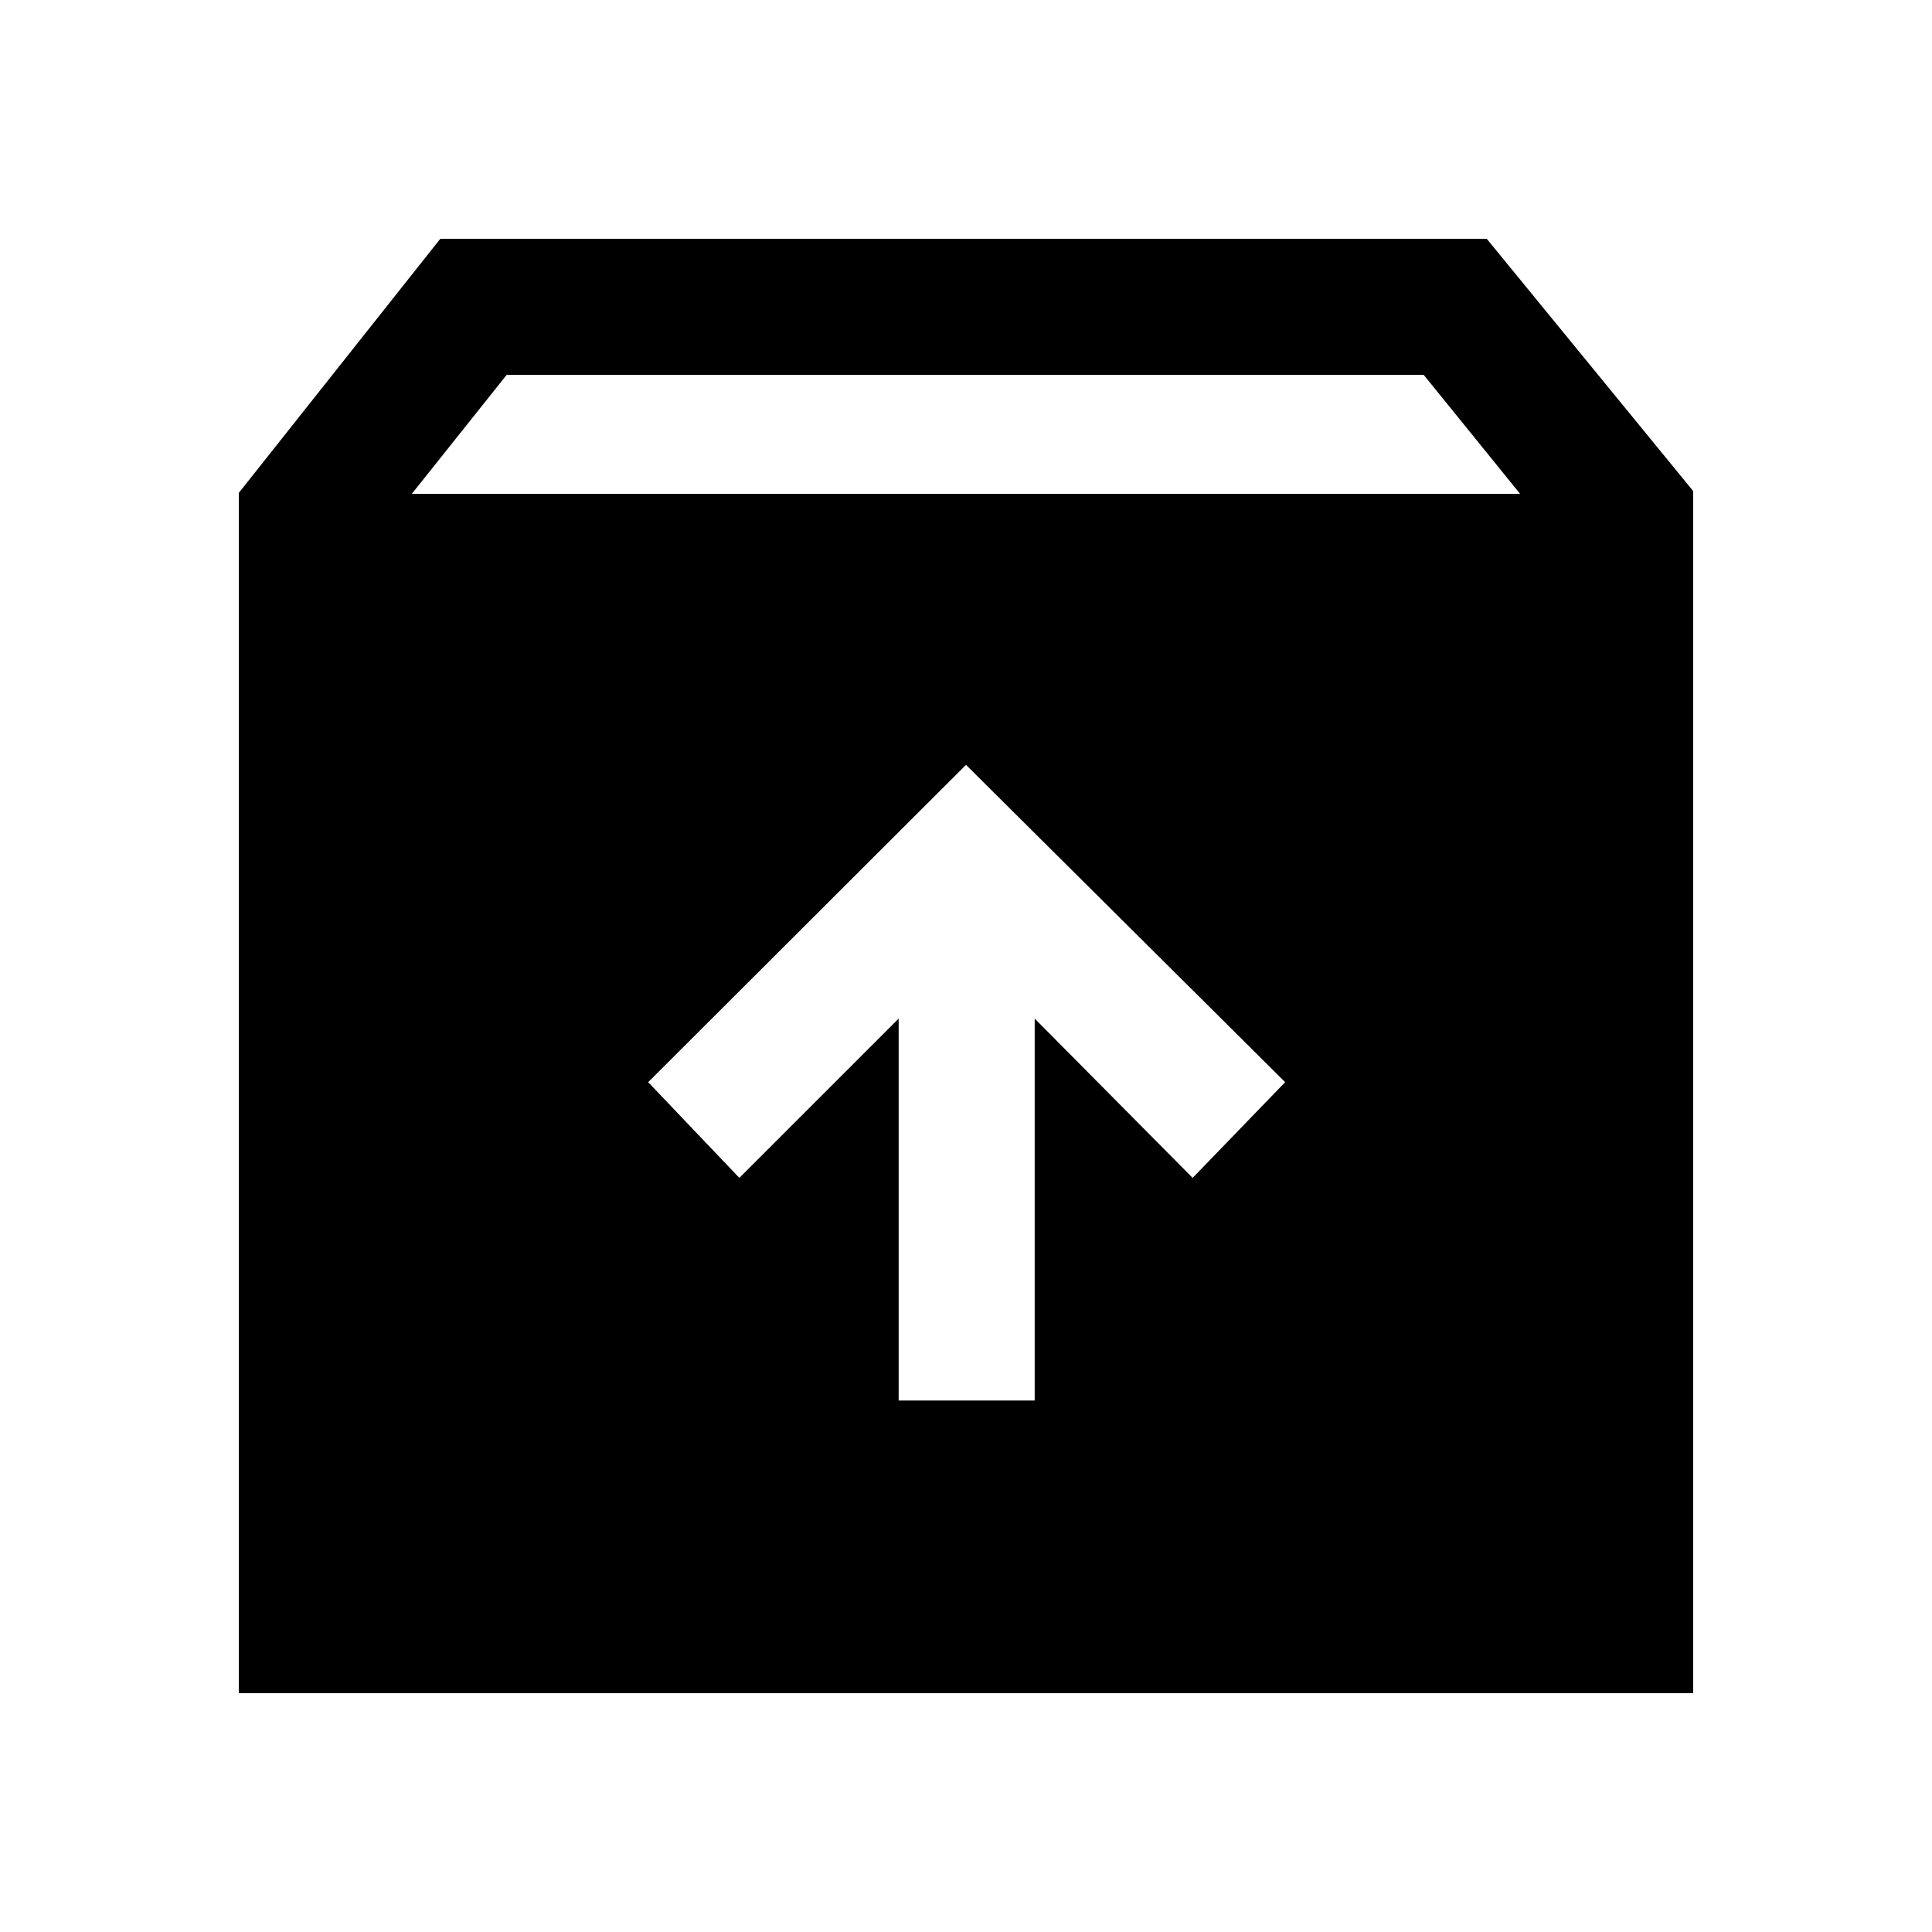 <svg xmlns="http://www.w3.org/2000/svg" height="40" viewBox="0 -960 960 960" width="40"><path d="M480-579.95 322.08-422.28l45.3 47.56 79.16-79.15v189.77h67.59v-189.77l78.49 79.15 45.97-47.56L480-579.95ZM118.67-118.67V-715.1l100.1-126.23h520L841.33-716v597.33H118.67Zm85.95-595.94h550.71l-47.9-59.13H251.77l-47.15 59.13Z"/></svg>